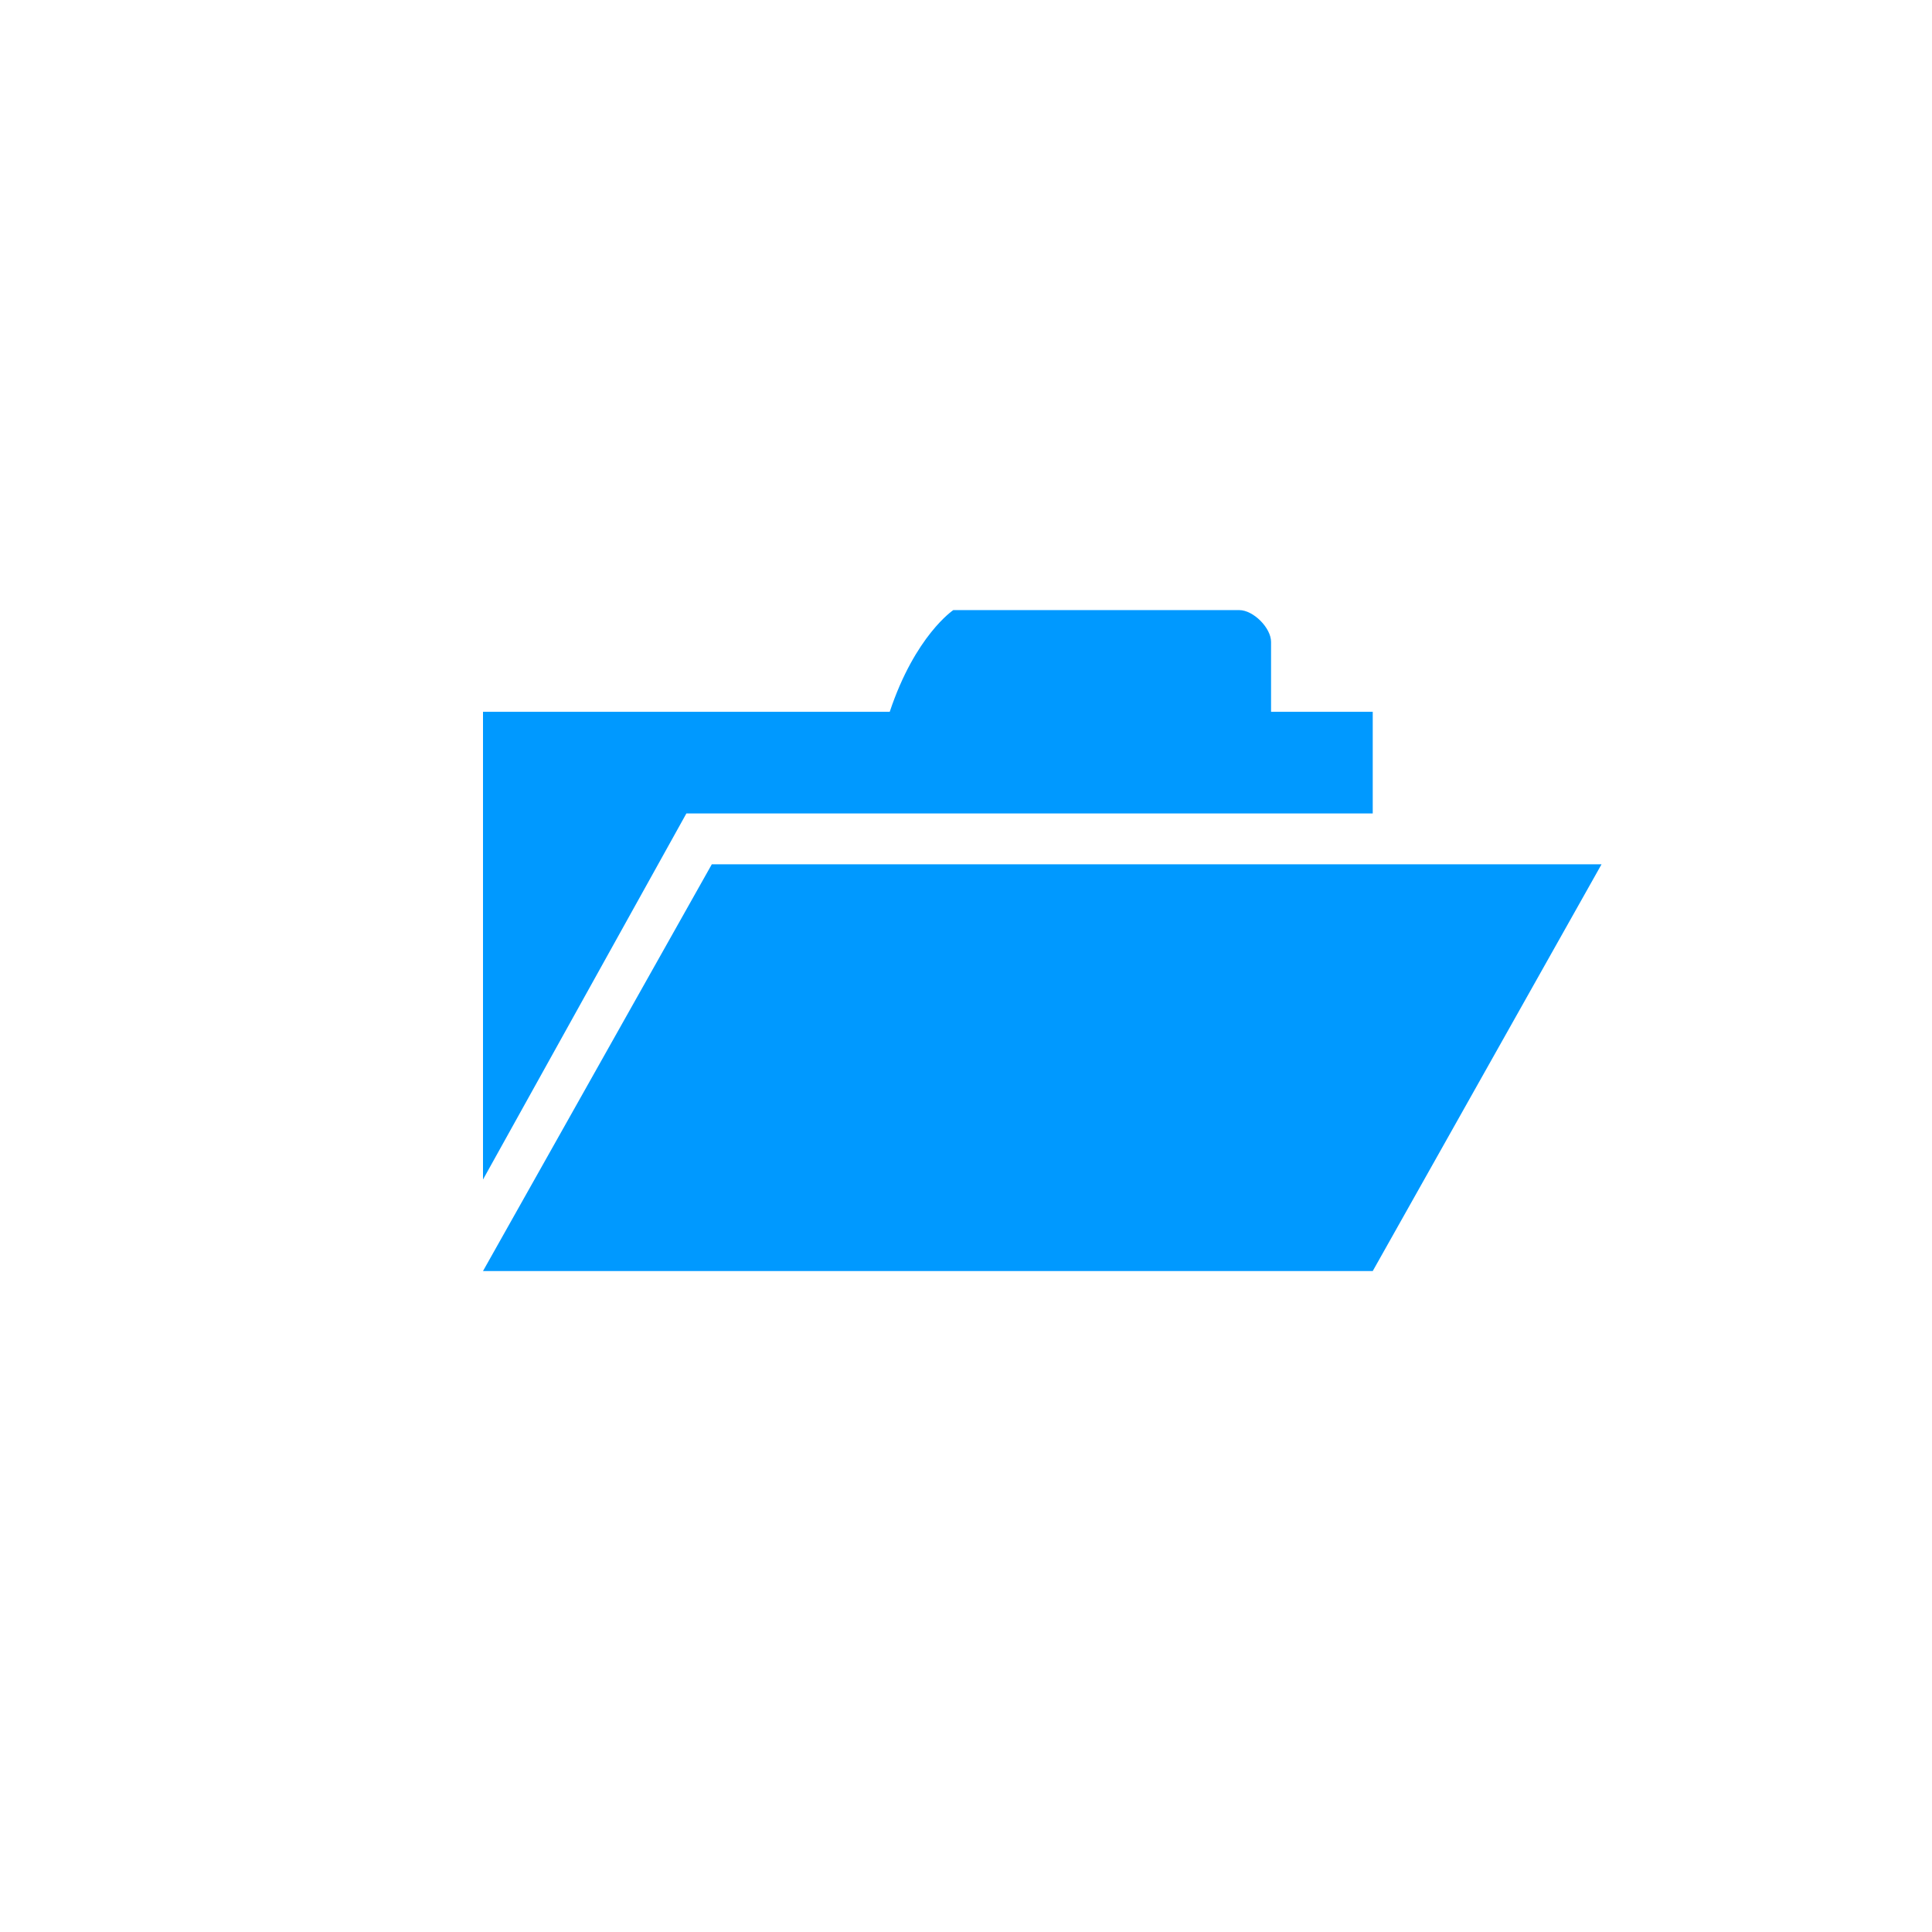 ﻿<?xml version="1.0" encoding="utf-8"?>
<!DOCTYPE svg PUBLIC "-//W3C//DTD SVG 1.1//EN" "http://www.w3.org/Graphics/SVG/1.1/DTD/svg11.dtd">
<svg xmlns="http://www.w3.org/2000/svg" xmlns:xlink="http://www.w3.org/1999/xlink" version="1.1" baseProfile="full" width="76" height="76" viewBox="0 0 76.00 76.00" enable-background="new 0 0 76.00 76.00" xml:space="preserve">
	<path fill="#0099FF" fill-opacity="1" stroke-width="0.2" stroke-linejoin="round" d="M 19,50L 28,34L 63,34L 54,50L 19,50 Z M 19,28L 35,28C 36,25 37.5,24 37.5,24L 48.75,24C 49.302,24 50,24.698 50,25.25L 50,28L 54,28L 54,32L 27,32L 19,46.4L 19,28 Z "/>
</svg>
